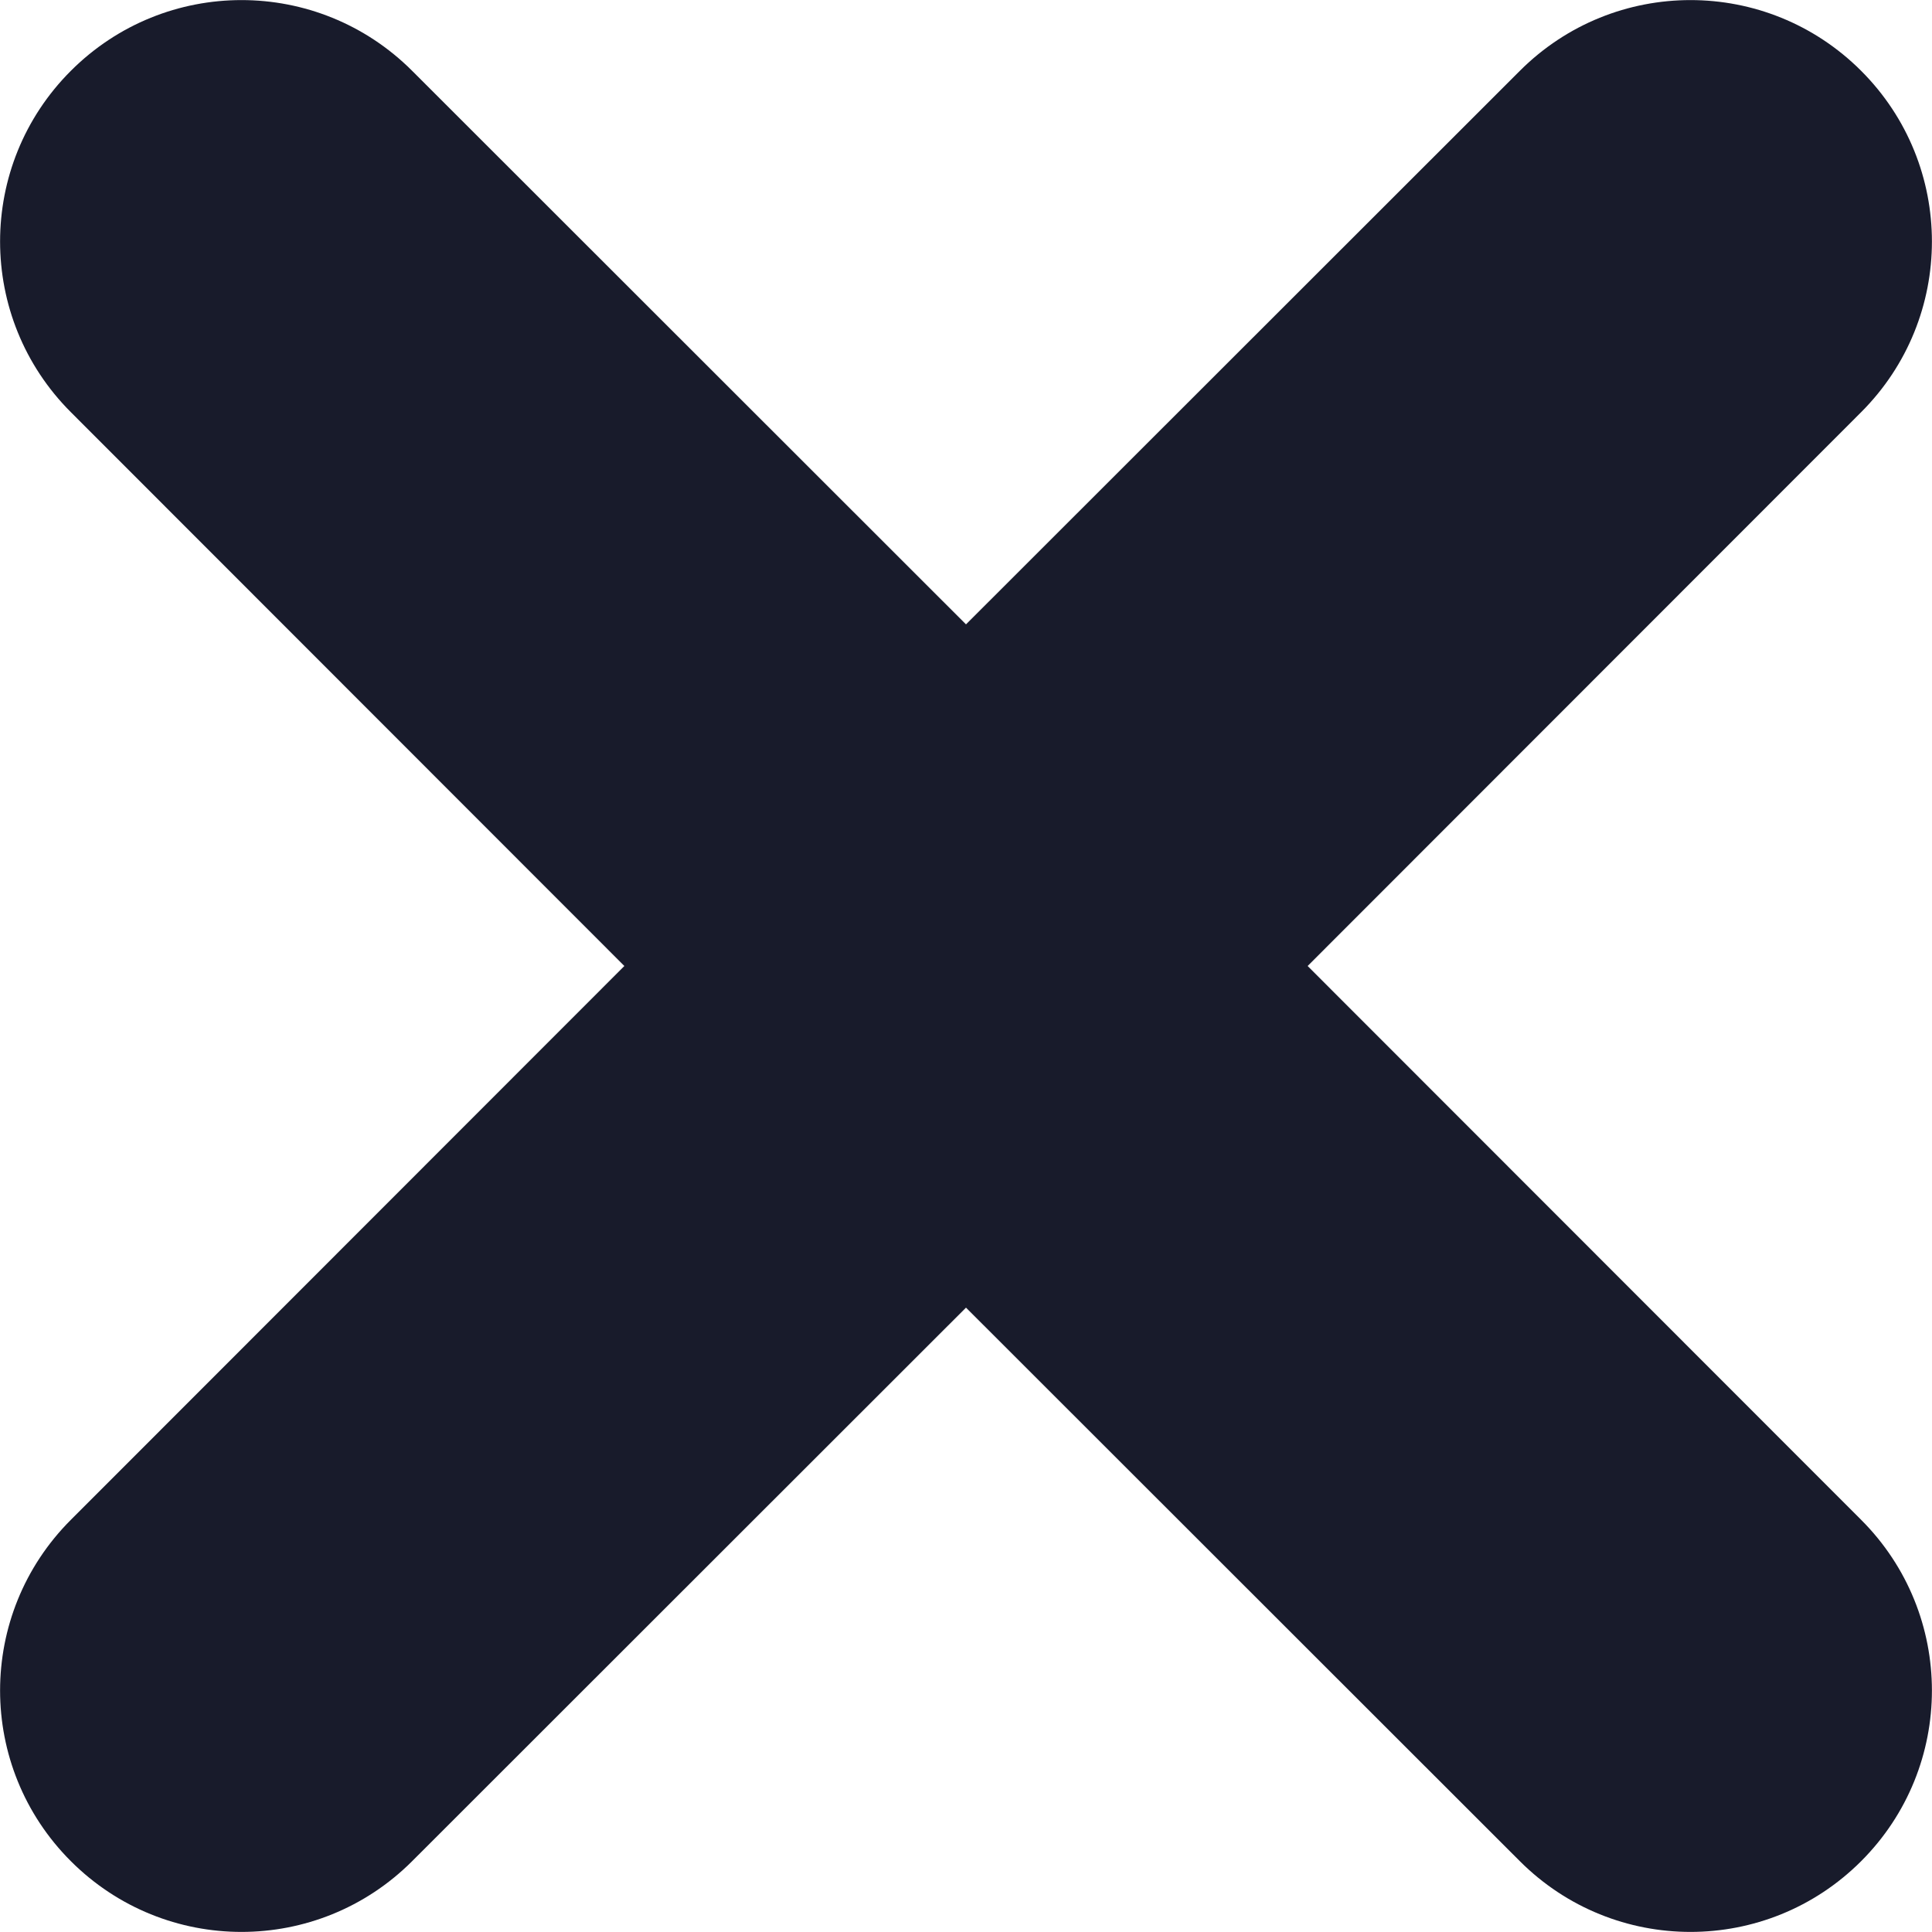 <svg width="6" height="6" viewBox="0 0 6 6" fill="none" xmlns="http://www.w3.org/2000/svg">
<path d="M1.28 0.22C0.987 -0.073 0.513 -0.073 0.22 0.22C-0.073 0.513 -0.073 0.987 0.22 1.28L1.939 3L0.22 4.72C-0.073 5.013 -0.073 5.487 0.22 5.78C0.513 6.073 0.987 6.073 1.28 5.78L3 4.061L4.72 5.78C5.013 6.073 5.487 6.073 5.78 5.78C6.073 5.487 6.073 5.013 5.78 4.72L4.061 3L5.78 1.28C6.073 0.987 6.073 0.513 5.78 0.22C5.487 -0.073 5.013 -0.073 4.72 0.22L3 1.939L1.28 0.22Z" fill="#181B2B"/>
</svg>
